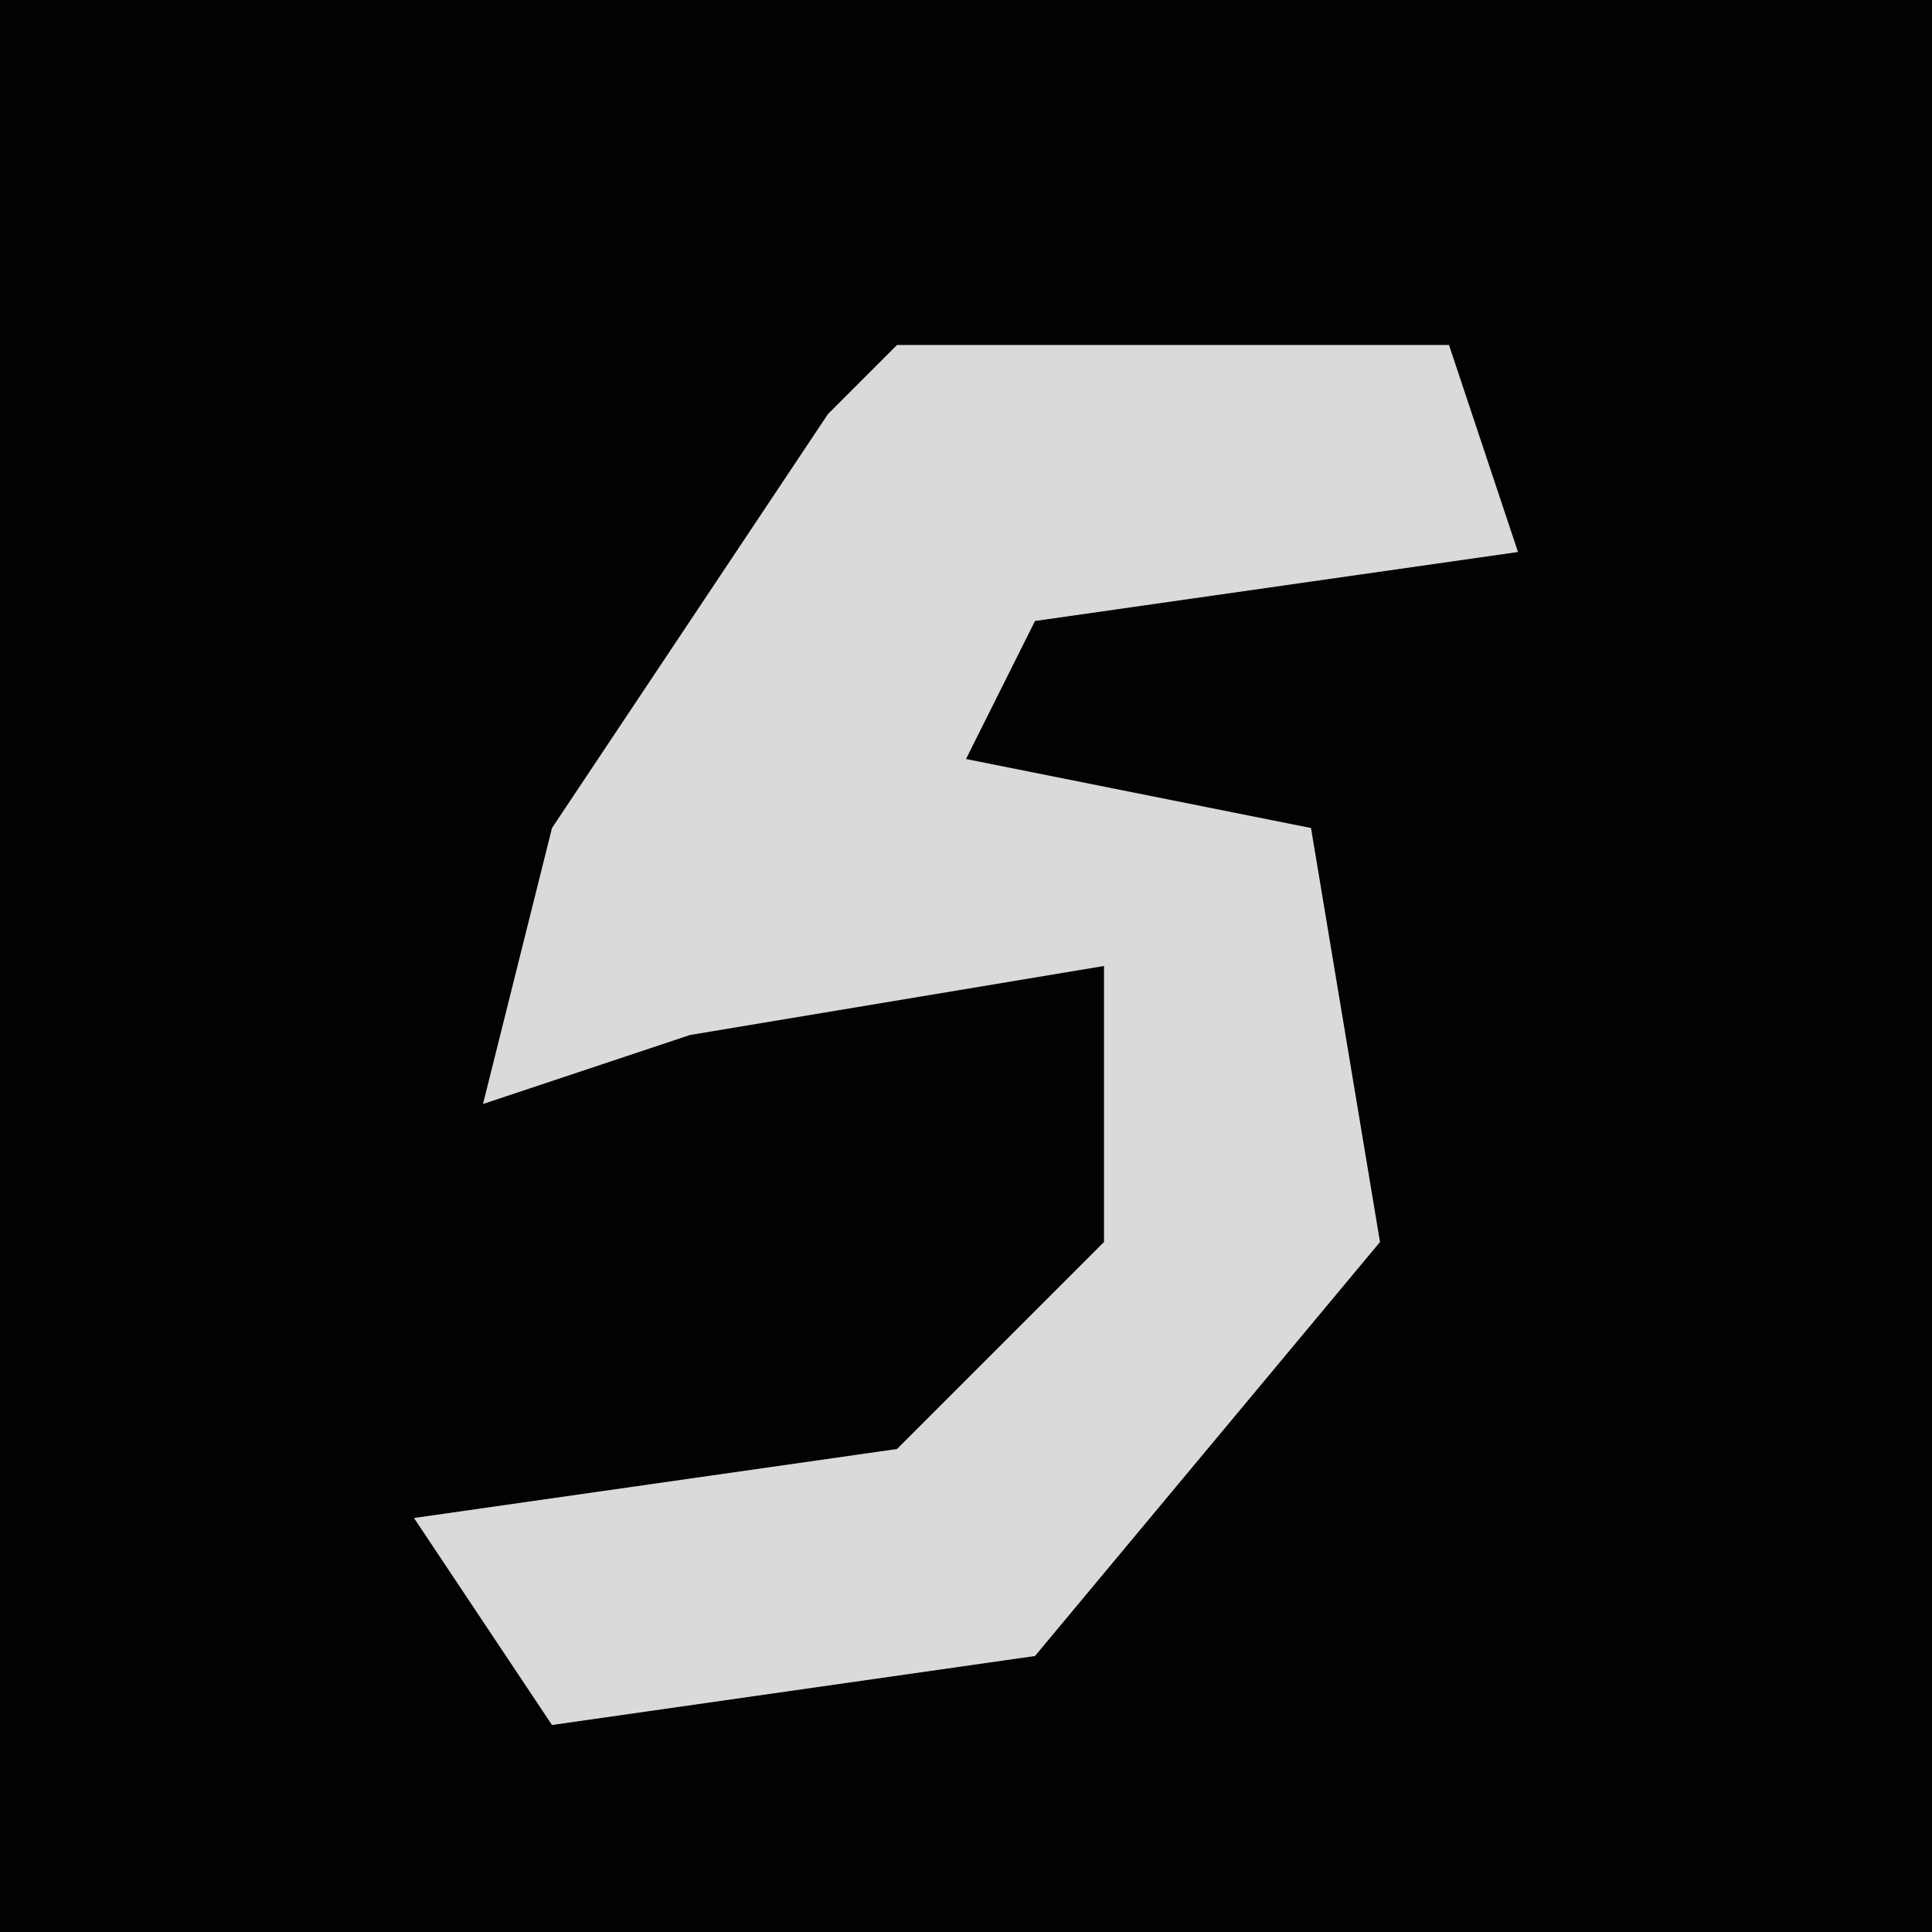 <?xml version="1.0" encoding="UTF-8"?>
<svg version="1.1" xmlns="http://www.w3.org/2000/svg" width="28" height="28">
<path d="M0,0 L28,0 L28,28 L0,28 Z " fill="#020202" transform="translate(0,0)"/>
<path d="M0,0 L8,0 L9,3 L2,4 L1,6 L6,7 L7,13 L2,19 L-5,20 L-7,17 L0,16 L3,13 L3,9 L-3,10 L-6,11 L-5,7 L-1,1 Z " fill="#DADADA" transform="translate(13,5)"/>
</svg>
